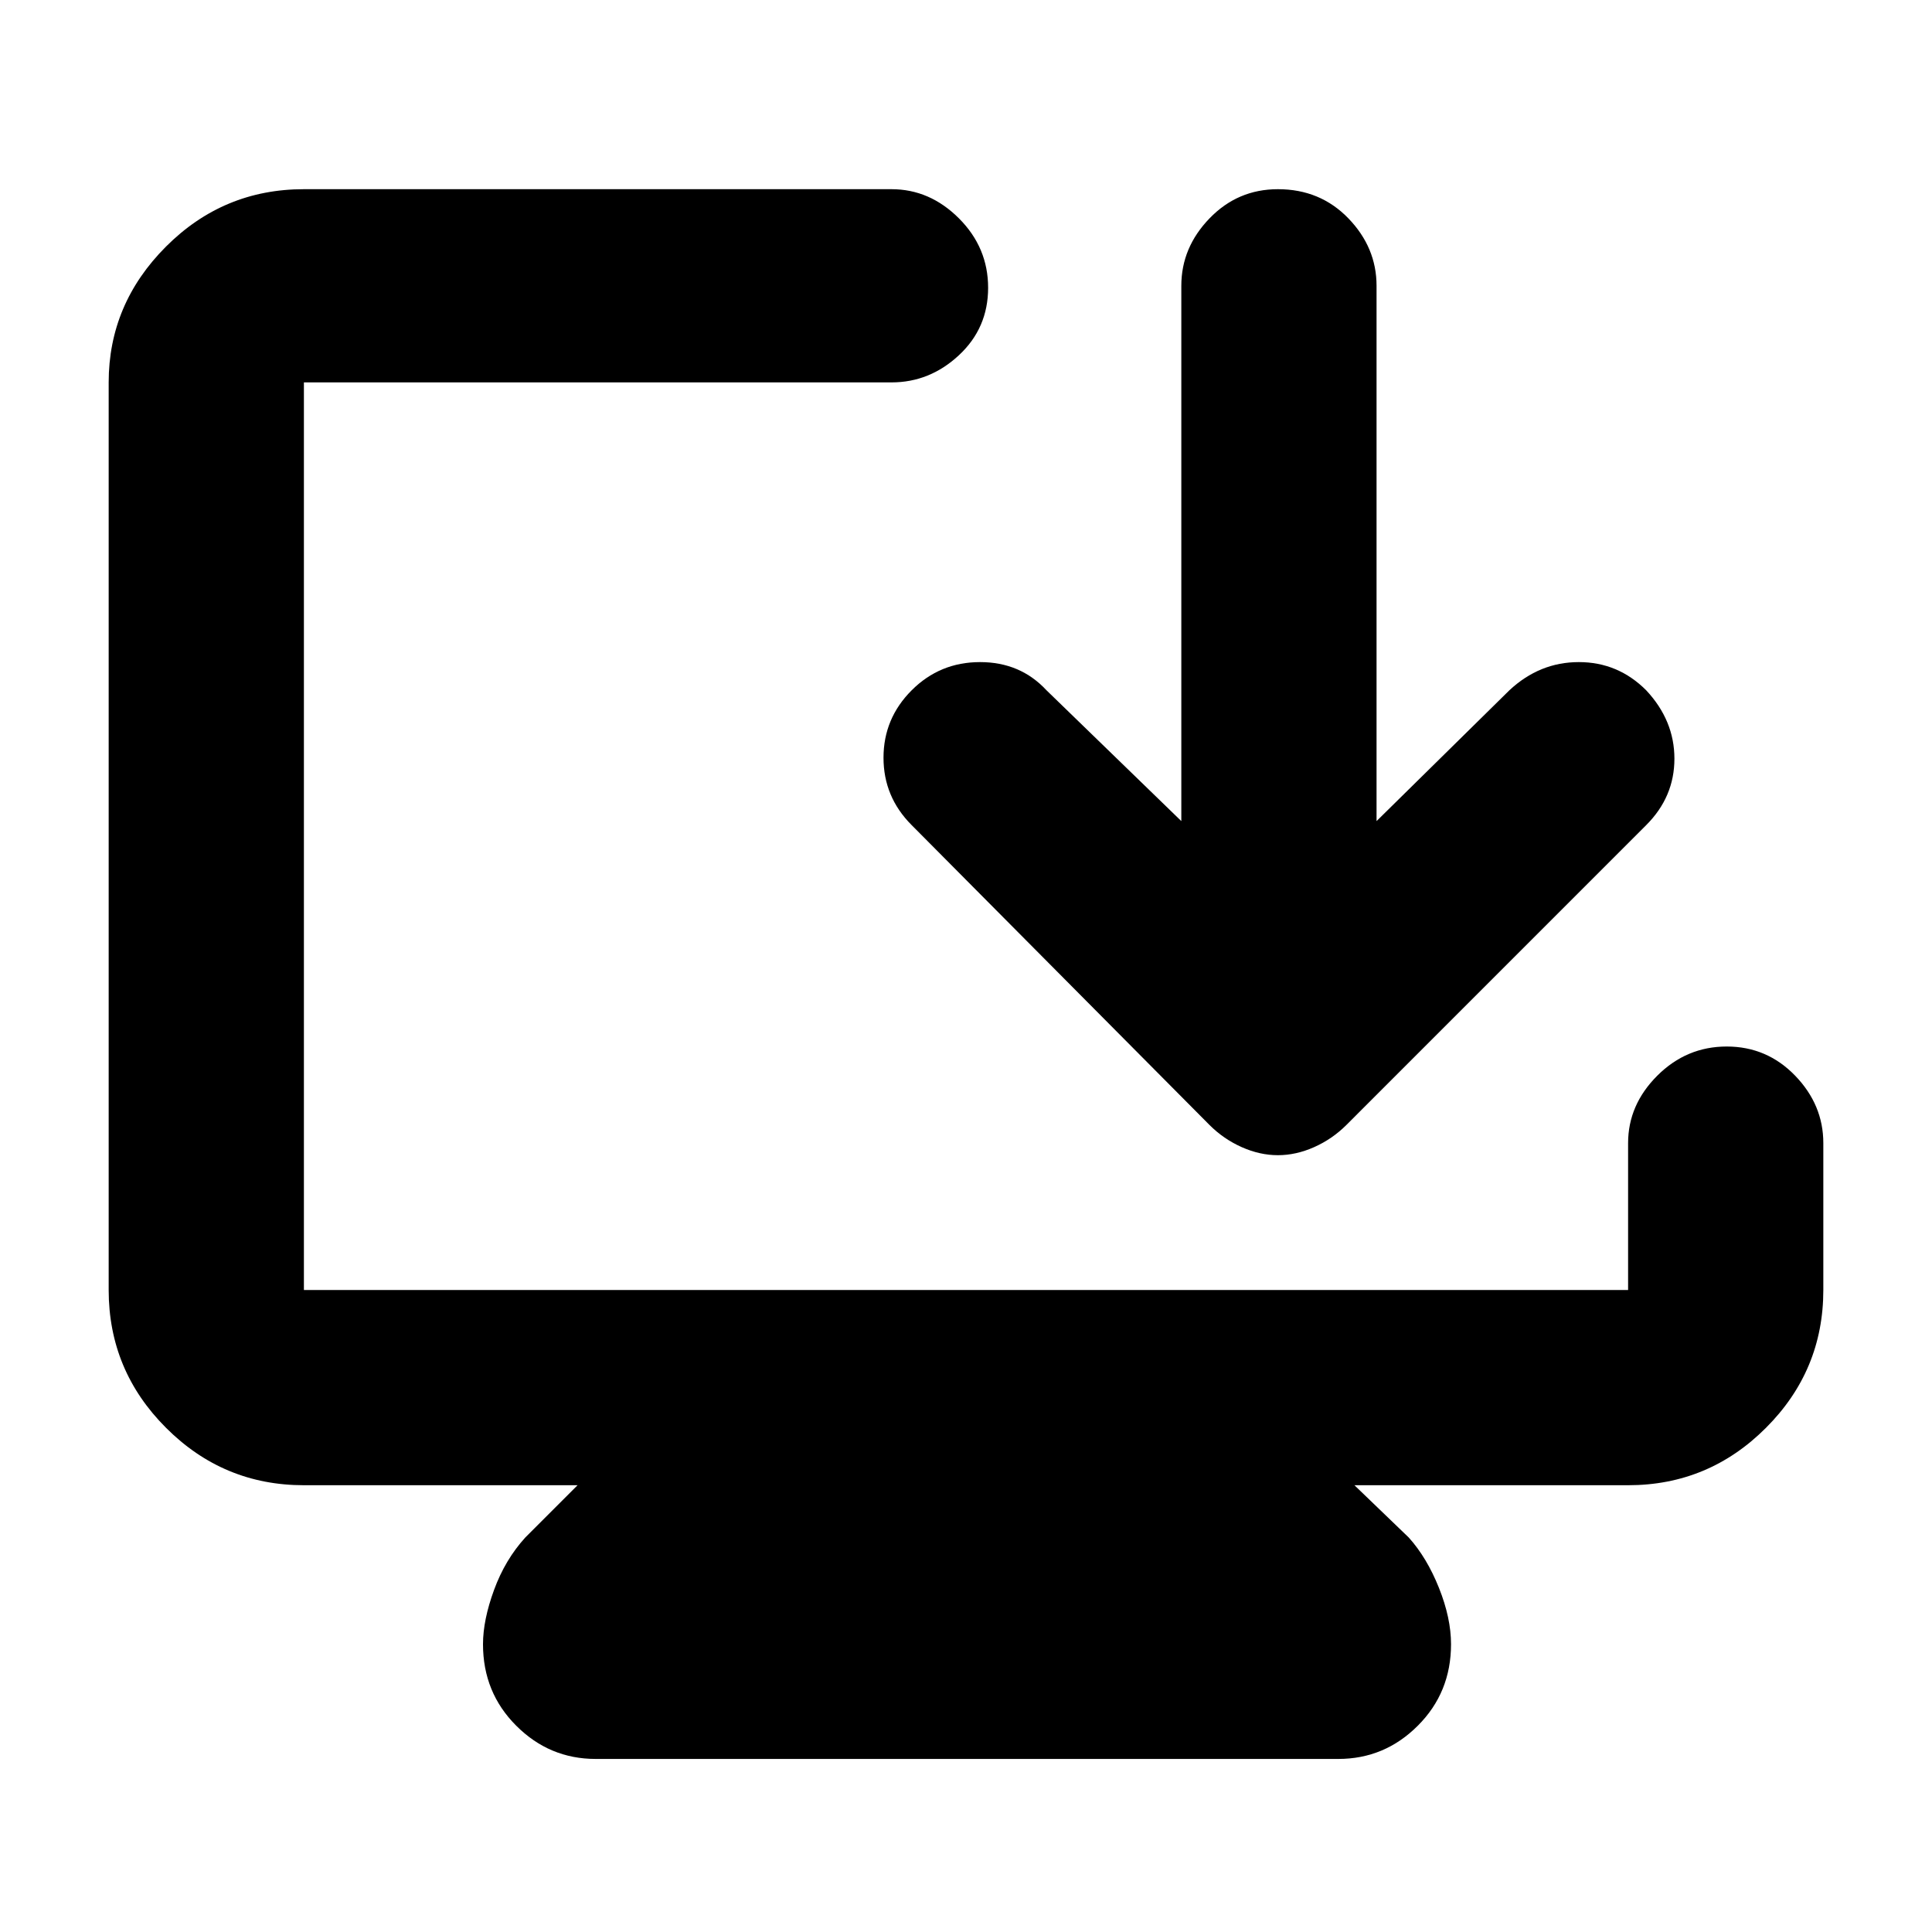 <svg xmlns="http://www.w3.org/2000/svg" height="40" width="40"><path d="M12.333 36.417Q11.375 36.417 10.688 35.729Q10 35.042 10 34.042Q10 33.542 10.229 32.917Q10.458 32.292 10.875 31.833L11.958 30.75H6.292Q4.625 30.75 3.438 29.562Q2.25 28.375 2.25 26.708V7.917Q2.25 6.292 3.438 5.104Q4.625 3.917 6.292 3.917H18.458Q19.25 3.917 19.854 4.521Q20.458 5.125 20.458 5.958Q20.458 6.792 19.854 7.354Q19.25 7.917 18.458 7.917H6.292Q6.292 7.917 6.292 7.917Q6.292 7.917 6.292 7.917V26.708Q6.292 26.708 6.292 26.708Q6.292 26.708 6.292 26.708H33.708Q33.708 26.708 33.708 26.708Q33.708 26.708 33.708 26.708V23.667Q33.708 22.875 34.312 22.271Q34.917 21.667 35.75 21.667Q36.583 21.667 37.167 22.271Q37.75 22.875 37.75 23.667V26.708Q37.75 28.375 36.562 29.562Q35.375 30.75 33.708 30.75H28.042L29.167 31.833Q29.542 32.25 29.792 32.875Q30.042 33.5 30.042 34.042Q30.042 35.042 29.354 35.729Q28.667 36.417 27.708 36.417ZM26.458 23.917Q26.083 23.917 25.708 23.75Q25.333 23.583 25.042 23.292L18.875 17.083Q18.292 16.5 18.292 15.688Q18.292 14.875 18.875 14.292Q19.458 13.708 20.292 13.708Q21.125 13.708 21.667 14.292L24.458 17V5.917Q24.458 5.125 25.042 4.521Q25.625 3.917 26.458 3.917Q27.333 3.917 27.917 4.521Q28.5 5.125 28.5 5.917V17L31.25 14.292Q31.875 13.708 32.688 13.708Q33.5 13.708 34.083 14.292Q34.667 14.917 34.667 15.708Q34.667 16.5 34.083 17.083L27.875 23.292Q27.583 23.583 27.208 23.75Q26.833 23.917 26.458 23.917Z"/></svg>